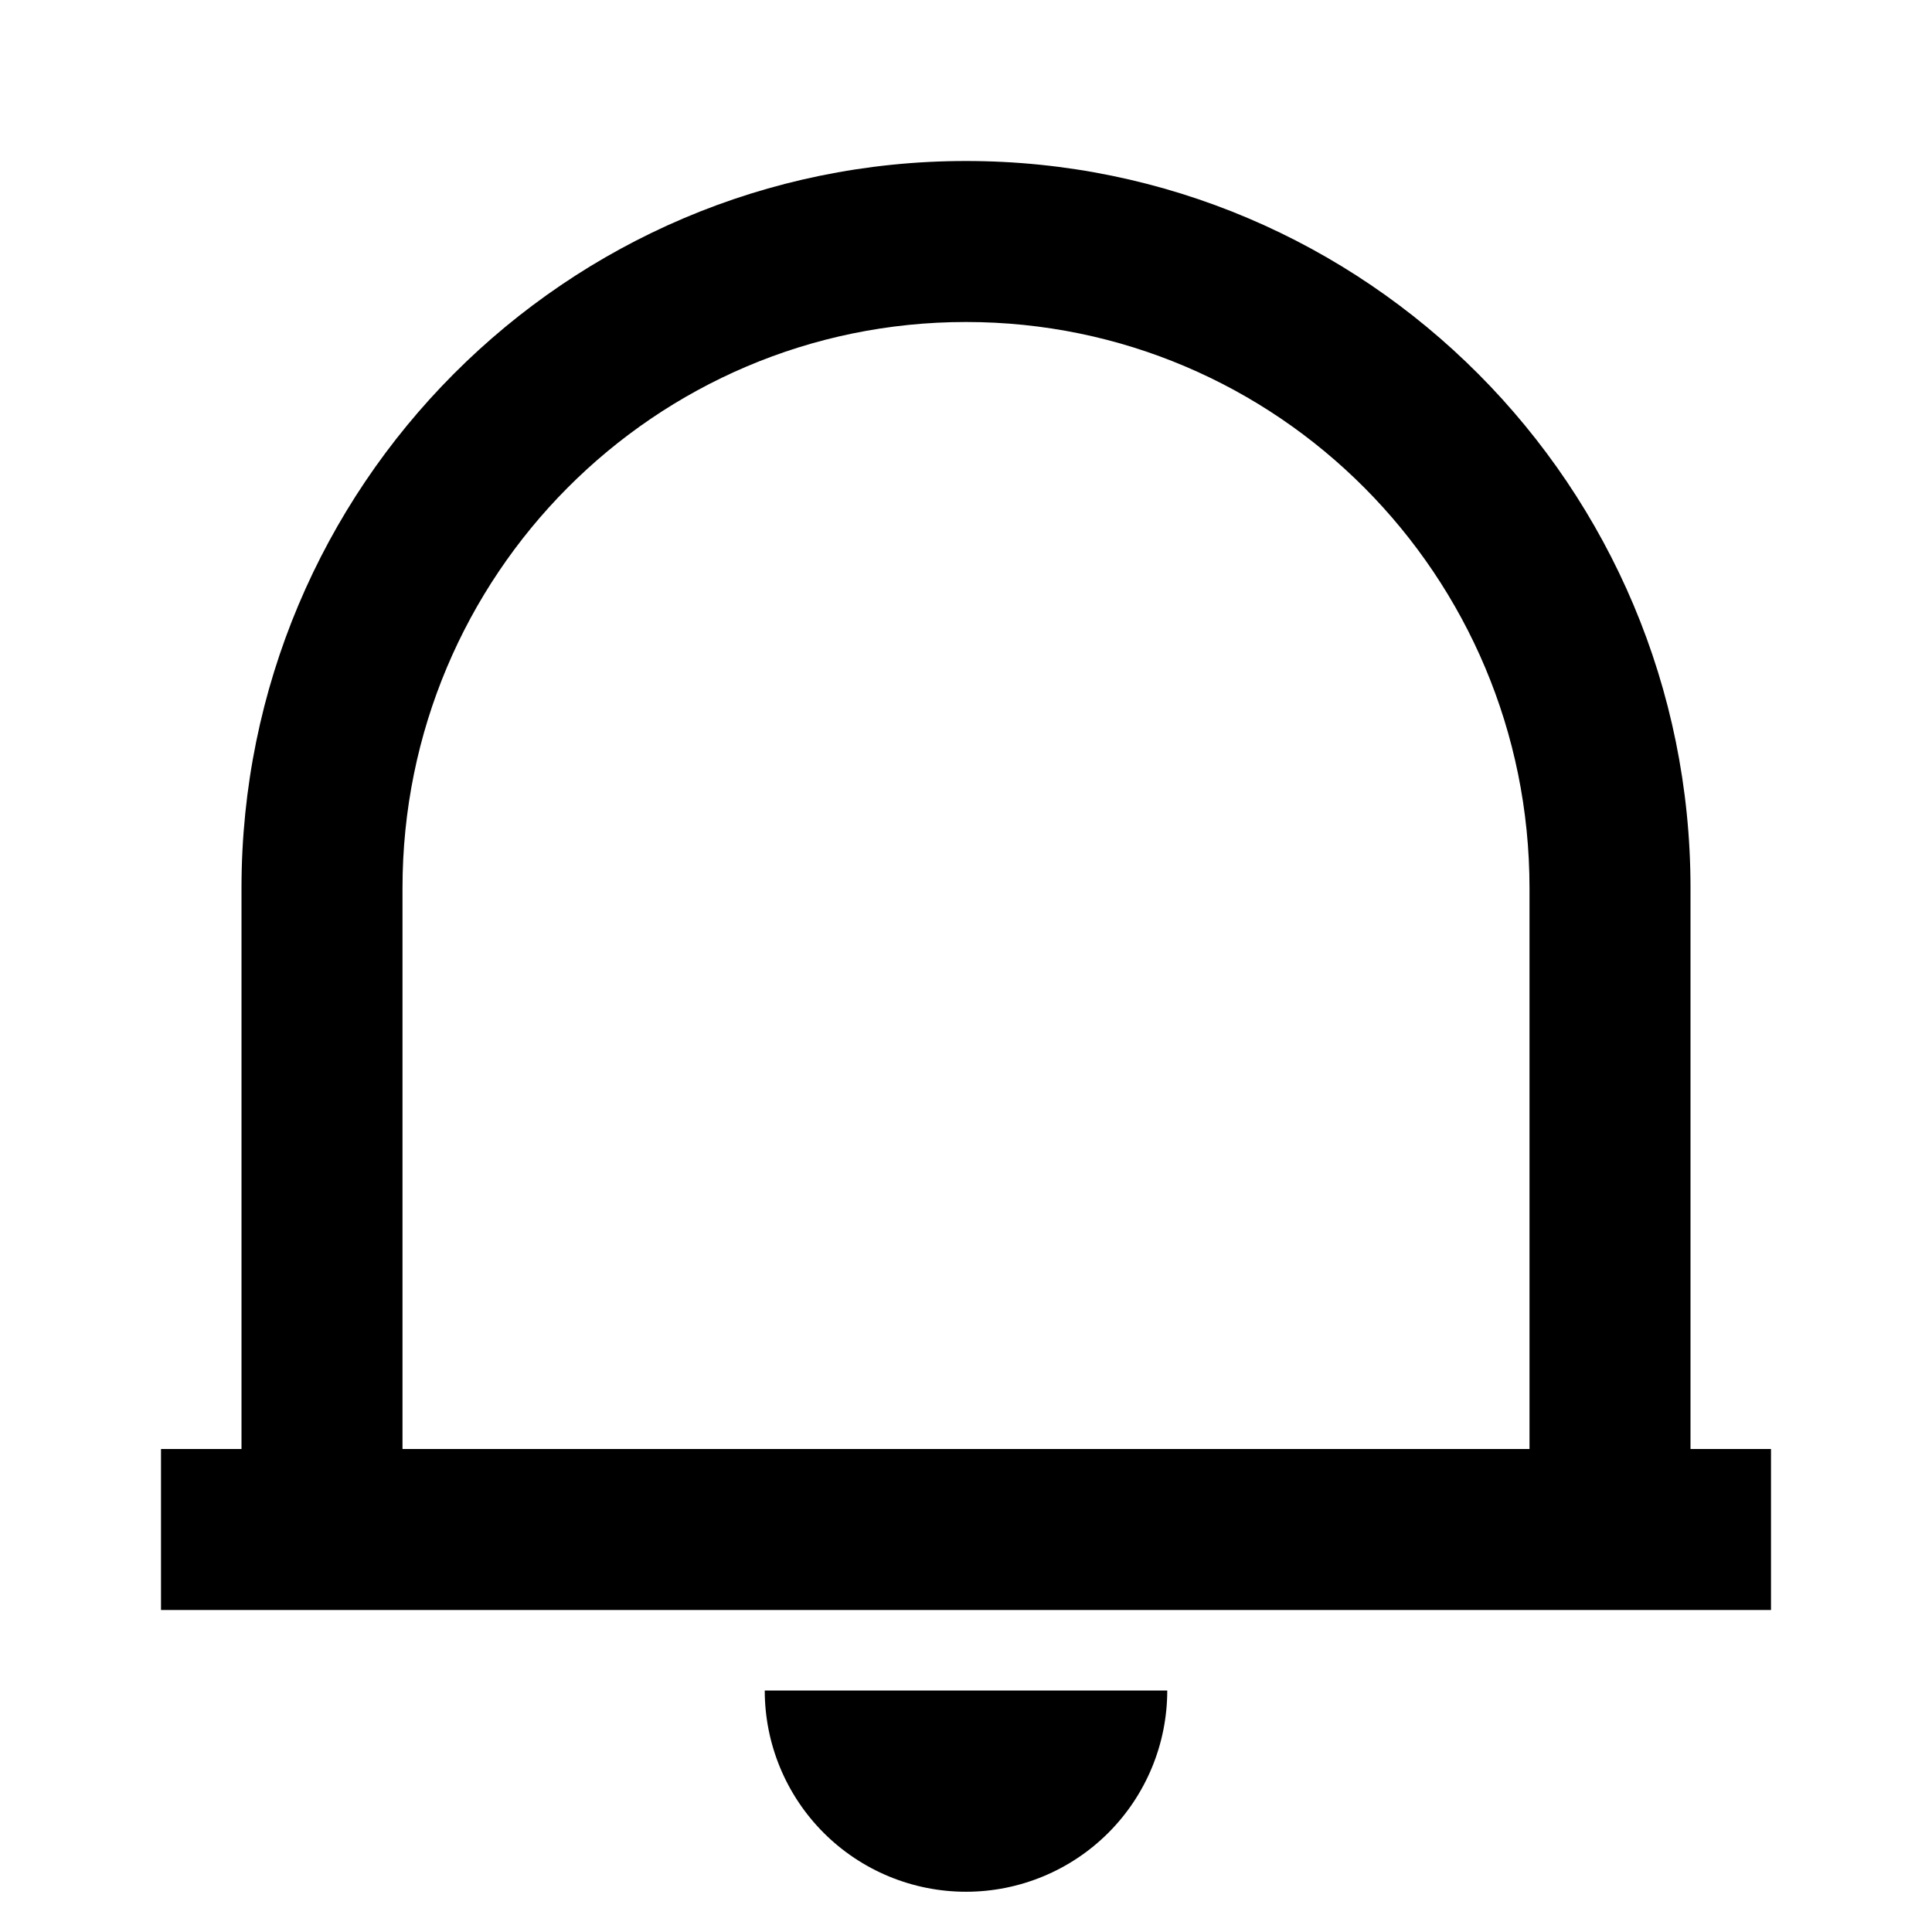 <svg fill="currentColor" height="24" viewBox="0 0 24 24" width="24" xmlns="http://www.w3.org/2000/svg"><path d="m22 20h-20v-2h1v-6.969c0-4.988 4.03-9.031 9-9.031s9 4.043 9 9.031v6.969h1zm-17-2h14v-6.969c0-3.883-3.134-7.031-7-7.031s-7 3.148-7 7.031zm4.5 3h5c0 .663-.263 1.299-.732 1.768-.469.469-1.105.732-1.768.732s-1.299-.263-1.768-.732c-.469-.469-.732-1.105-.732-1.768z" /></svg>